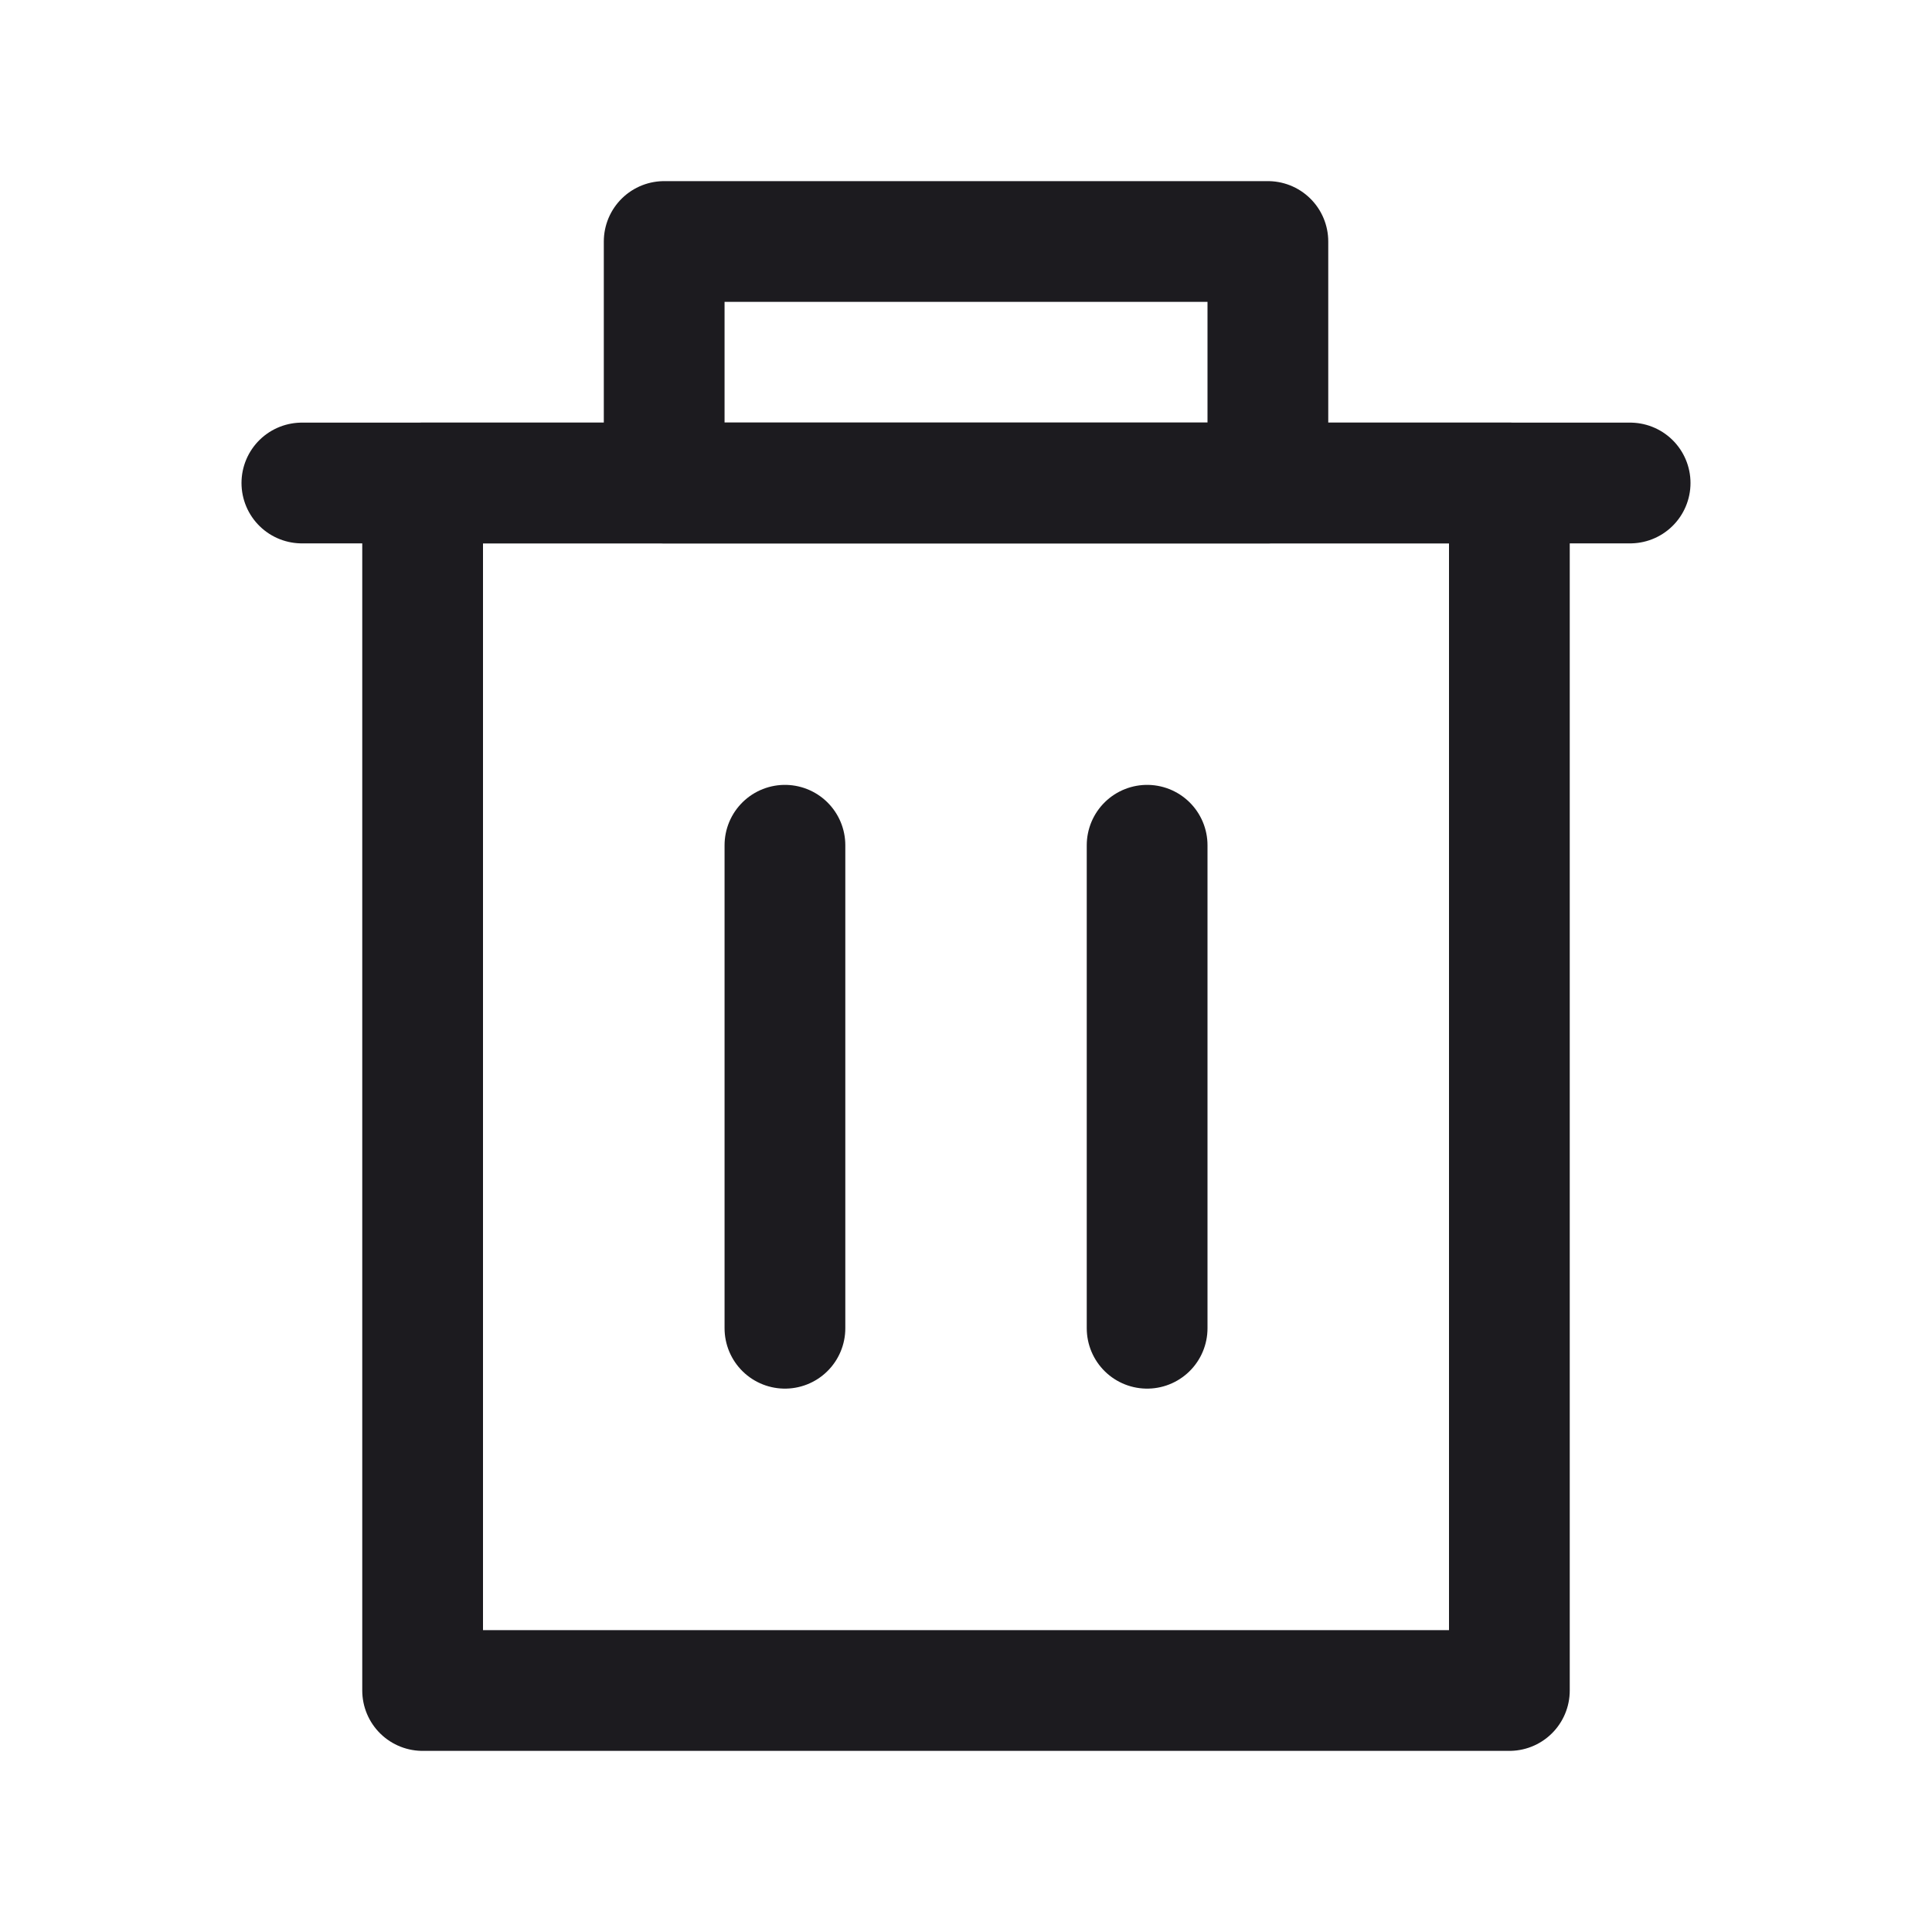 <svg width="32" height="32" viewBox="0 0 32 32" fill="none" xmlns="http://www.w3.org/2000/svg">
<path d="M27 8L5 8" stroke="#1C1B1F" stroke-width="2" stroke-linecap="round" stroke-linejoin="round"/>
<path d="M13.001 14V22" stroke="#1C1B1F" stroke-width="2" stroke-linecap="round" stroke-linejoin="round"/>
<path d="M19 14V22" stroke="#1C1B1F" stroke-width="2" stroke-linecap="round" stroke-linejoin="round"/>
<path d="M7 8H25V28H7V8Z" stroke="#1C1B1F" stroke-width="2" stroke-linejoin="round"/>
<path d="M11.001 4H21V8H11.001V4Z" stroke="#1C1B1F" stroke-width="2" stroke-linejoin="round"/>
</svg>
